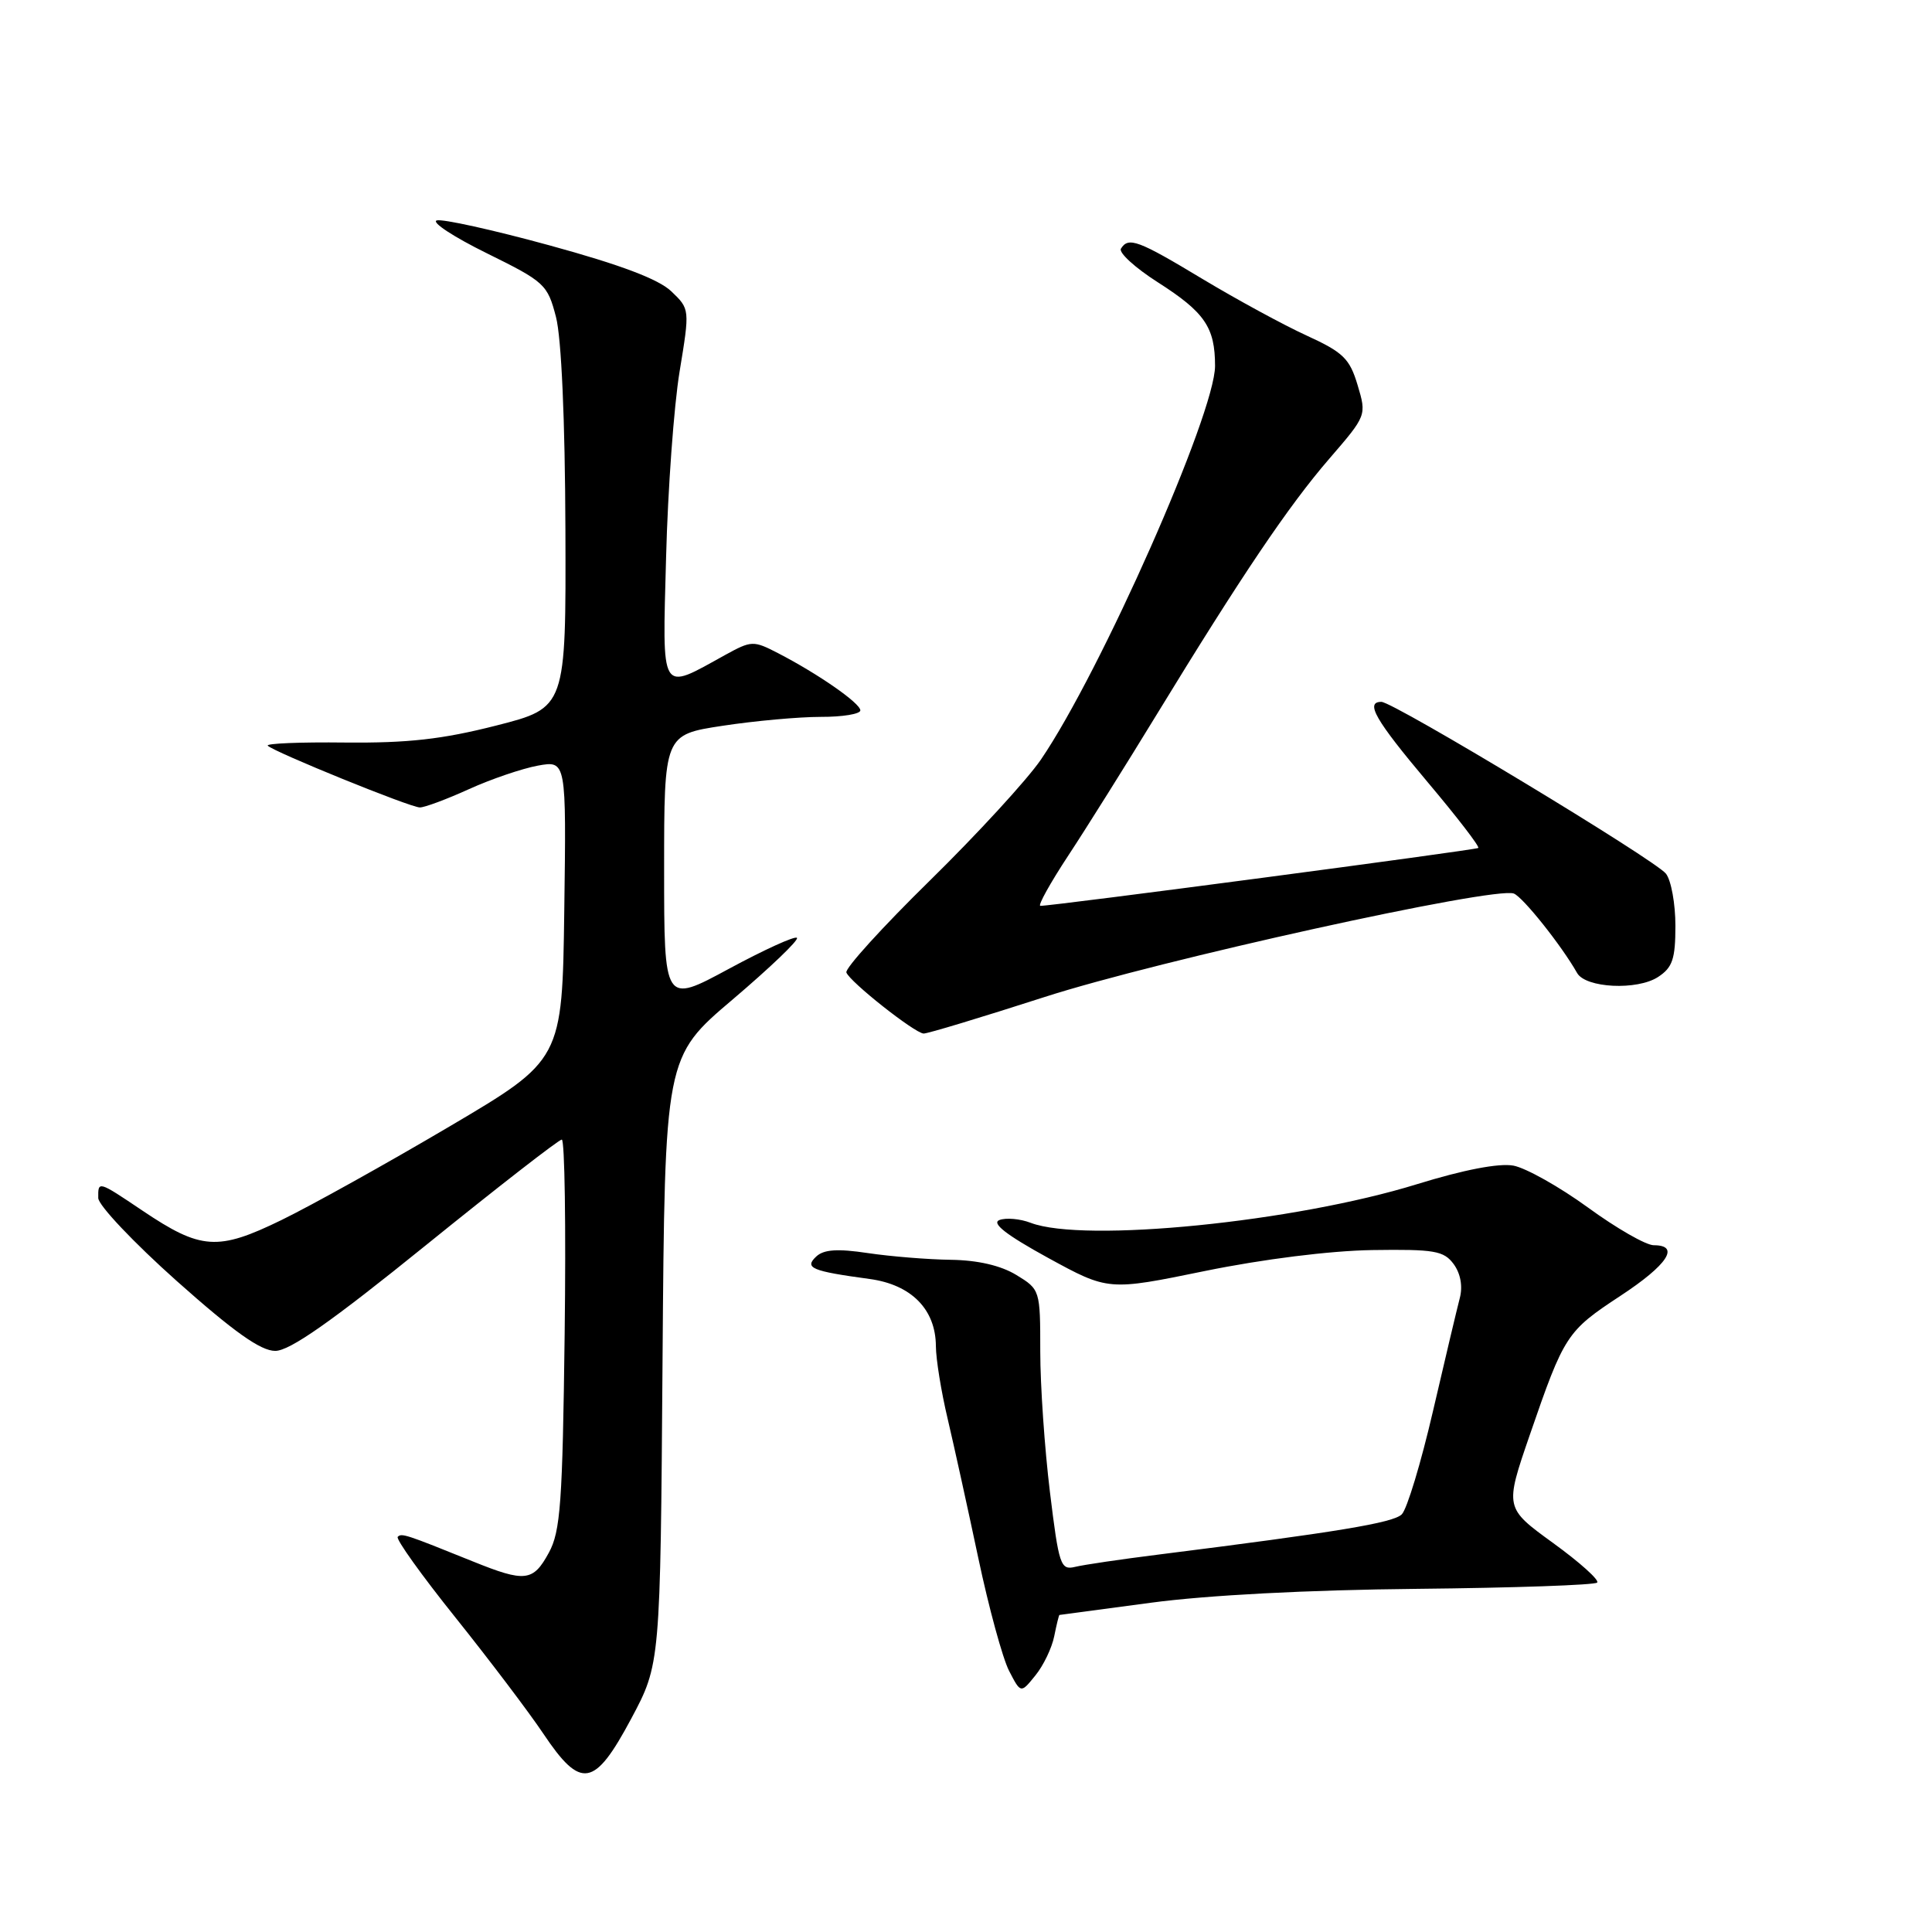 <?xml version="1.0" encoding="UTF-8" standalone="no"?>
<!DOCTYPE svg PUBLIC "-//W3C//DTD SVG 1.1//EN" "http://www.w3.org/Graphics/SVG/1.1/DTD/svg11.dtd" >
<svg xmlns="http://www.w3.org/2000/svg" xmlns:xlink="http://www.w3.org/1999/xlink" version="1.1" viewBox="0 0 256 256">
 <g >
 <path fill="currentColor"
d=" M 83.63 227.75 C 87.50 220.50 87.50 220.50 87.79 180.28 C 88.09 140.06 88.09 140.06 97.10 132.42 C 102.05 128.21 105.88 124.55 105.60 124.27 C 105.33 123.99 101.25 125.85 96.55 128.39 C 88.00 133.01 88.00 133.01 88.00 115.18 C 88.00 97.35 88.00 97.35 95.75 96.17 C 100.01 95.52 105.86 94.99 108.75 94.99 C 111.64 95.00 114.00 94.61 114.00 94.13 C 114.00 93.18 108.42 89.30 103.10 86.55 C 99.83 84.86 99.58 84.87 96.10 86.78 C 87.38 91.60 87.77 92.24 88.26 73.85 C 88.49 64.86 89.30 53.78 90.05 49.23 C 91.41 40.96 91.41 40.96 88.96 38.61 C 87.27 36.99 82.23 35.09 72.84 32.52 C 65.32 30.46 58.58 28.97 57.86 29.21 C 57.15 29.45 60.14 31.41 64.53 33.57 C 72.17 37.34 72.55 37.68 73.67 42.00 C 74.39 44.77 74.87 55.60 74.92 70.14 C 75.00 93.78 75.00 93.78 65.75 96.14 C 58.60 97.96 54.05 98.47 45.72 98.39 C 39.79 98.32 35.18 98.51 35.48 98.81 C 36.32 99.65 54.37 106.99 55.63 106.99 C 56.25 107.00 59.18 105.91 62.13 104.57 C 65.08 103.23 69.20 101.83 71.27 101.45 C 75.04 100.77 75.04 100.77 74.77 120.61 C 74.50 140.45 74.50 140.45 59.50 149.30 C 51.25 154.17 41.26 159.73 37.30 161.66 C 28.85 165.78 26.63 165.63 18.87 160.41 C 12.98 156.45 12.99 156.45 13.02 158.75 C 13.04 159.71 17.72 164.66 23.43 169.75 C 30.99 176.48 34.54 179.00 36.47 179.00 C 38.39 179.00 43.91 175.13 56.43 165.00 C 65.95 157.30 74.05 151.00 74.44 151.00 C 74.83 151.00 75.00 162.59 74.82 176.75 C 74.54 199.13 74.27 202.93 72.72 205.75 C 70.64 209.57 69.58 209.69 62.69 206.91 C 53.73 203.29 53.21 203.12 52.70 203.64 C 52.42 203.92 55.86 208.73 60.35 214.33 C 64.83 219.93 70.08 226.86 72.00 229.73 C 76.98 237.16 78.76 236.86 83.63 227.75 Z  M 139.69 216.81 C 140.00 215.27 140.31 214.00 140.38 213.99 C 140.44 213.99 145.90 213.26 152.50 212.37 C 159.95 211.37 173.32 210.67 187.77 210.53 C 200.57 210.40 211.30 210.03 211.63 209.70 C 211.96 209.38 209.33 207.02 205.80 204.46 C 199.38 199.80 199.38 199.80 202.70 190.15 C 207.27 176.89 207.59 176.39 214.71 171.71 C 220.98 167.59 222.68 165.00 219.13 165.00 C 218.10 165.00 214.18 162.75 210.41 160.00 C 206.64 157.26 202.19 154.76 200.53 154.45 C 198.61 154.10 193.94 155.00 187.76 156.91 C 171.53 161.93 143.64 164.72 136.57 162.03 C 135.17 161.49 133.30 161.33 132.43 161.66 C 131.34 162.08 133.33 163.63 138.85 166.66 C 146.86 171.04 146.86 171.04 159.68 168.41 C 167.37 166.84 176.23 165.73 181.82 165.64 C 190.08 165.52 191.31 165.73 192.62 167.50 C 193.53 168.75 193.84 170.44 193.43 172.00 C 193.07 173.38 191.47 180.11 189.88 186.97 C 188.29 193.83 186.43 199.99 185.74 200.66 C 184.60 201.79 177.17 203.01 153.50 205.99 C 148.55 206.61 143.58 207.34 142.45 207.62 C 140.53 208.08 140.31 207.42 139.12 197.69 C 138.42 191.95 137.84 183.57 137.84 179.07 C 137.84 170.94 137.82 170.86 134.67 168.94 C 132.62 167.69 129.56 166.98 126.00 166.93 C 122.97 166.89 118.03 166.49 115.00 166.04 C 110.95 165.43 109.14 165.56 108.14 166.51 C 106.55 168.01 107.55 168.43 115.22 169.47 C 120.76 170.22 123.99 173.50 124.01 178.38 C 124.02 180.10 124.72 184.43 125.57 188.00 C 126.41 191.57 128.24 199.88 129.63 206.45 C 131.02 213.03 132.86 219.76 133.71 221.40 C 135.26 224.40 135.26 224.40 137.19 222.01 C 138.26 220.70 139.38 218.36 139.69 216.81 Z  M 138.38 132.12 C 153.46 127.25 198.04 117.42 200.59 118.40 C 201.79 118.86 206.93 125.31 208.97 128.92 C 210.10 130.93 216.95 131.26 219.71 129.45 C 221.62 128.20 222.00 127.07 222.00 122.67 C 222.00 119.76 221.44 116.66 220.75 115.77 C 219.34 113.95 184.64 93.00 183.04 93.00 C 180.85 93.00 182.24 95.40 189.13 103.59 C 193.06 108.25 196.10 112.20 195.88 112.36 C 195.51 112.64 139.18 120.09 137.85 120.03 C 137.49 120.01 139.16 117.00 141.57 113.34 C 143.98 109.68 149.22 101.31 153.22 94.76 C 164.48 76.32 170.75 67.01 176.15 60.77 C 181.08 55.06 181.09 55.04 179.89 51.03 C 178.84 47.51 177.98 46.68 173.13 44.46 C 170.07 43.06 163.86 39.68 159.33 36.96 C 150.80 31.82 149.52 31.35 148.53 32.95 C 148.21 33.47 150.40 35.48 153.41 37.40 C 159.64 41.38 161.00 43.37 161.00 48.49 C 161.00 54.80 145.86 89.02 137.92 100.66 C 136.10 103.32 129.48 110.53 123.20 116.69 C 116.93 122.84 111.95 128.32 112.15 128.86 C 112.59 130.09 121.18 136.88 122.38 136.95 C 122.86 136.98 130.06 134.80 138.38 132.12 Z "/>
</g>
</svg>